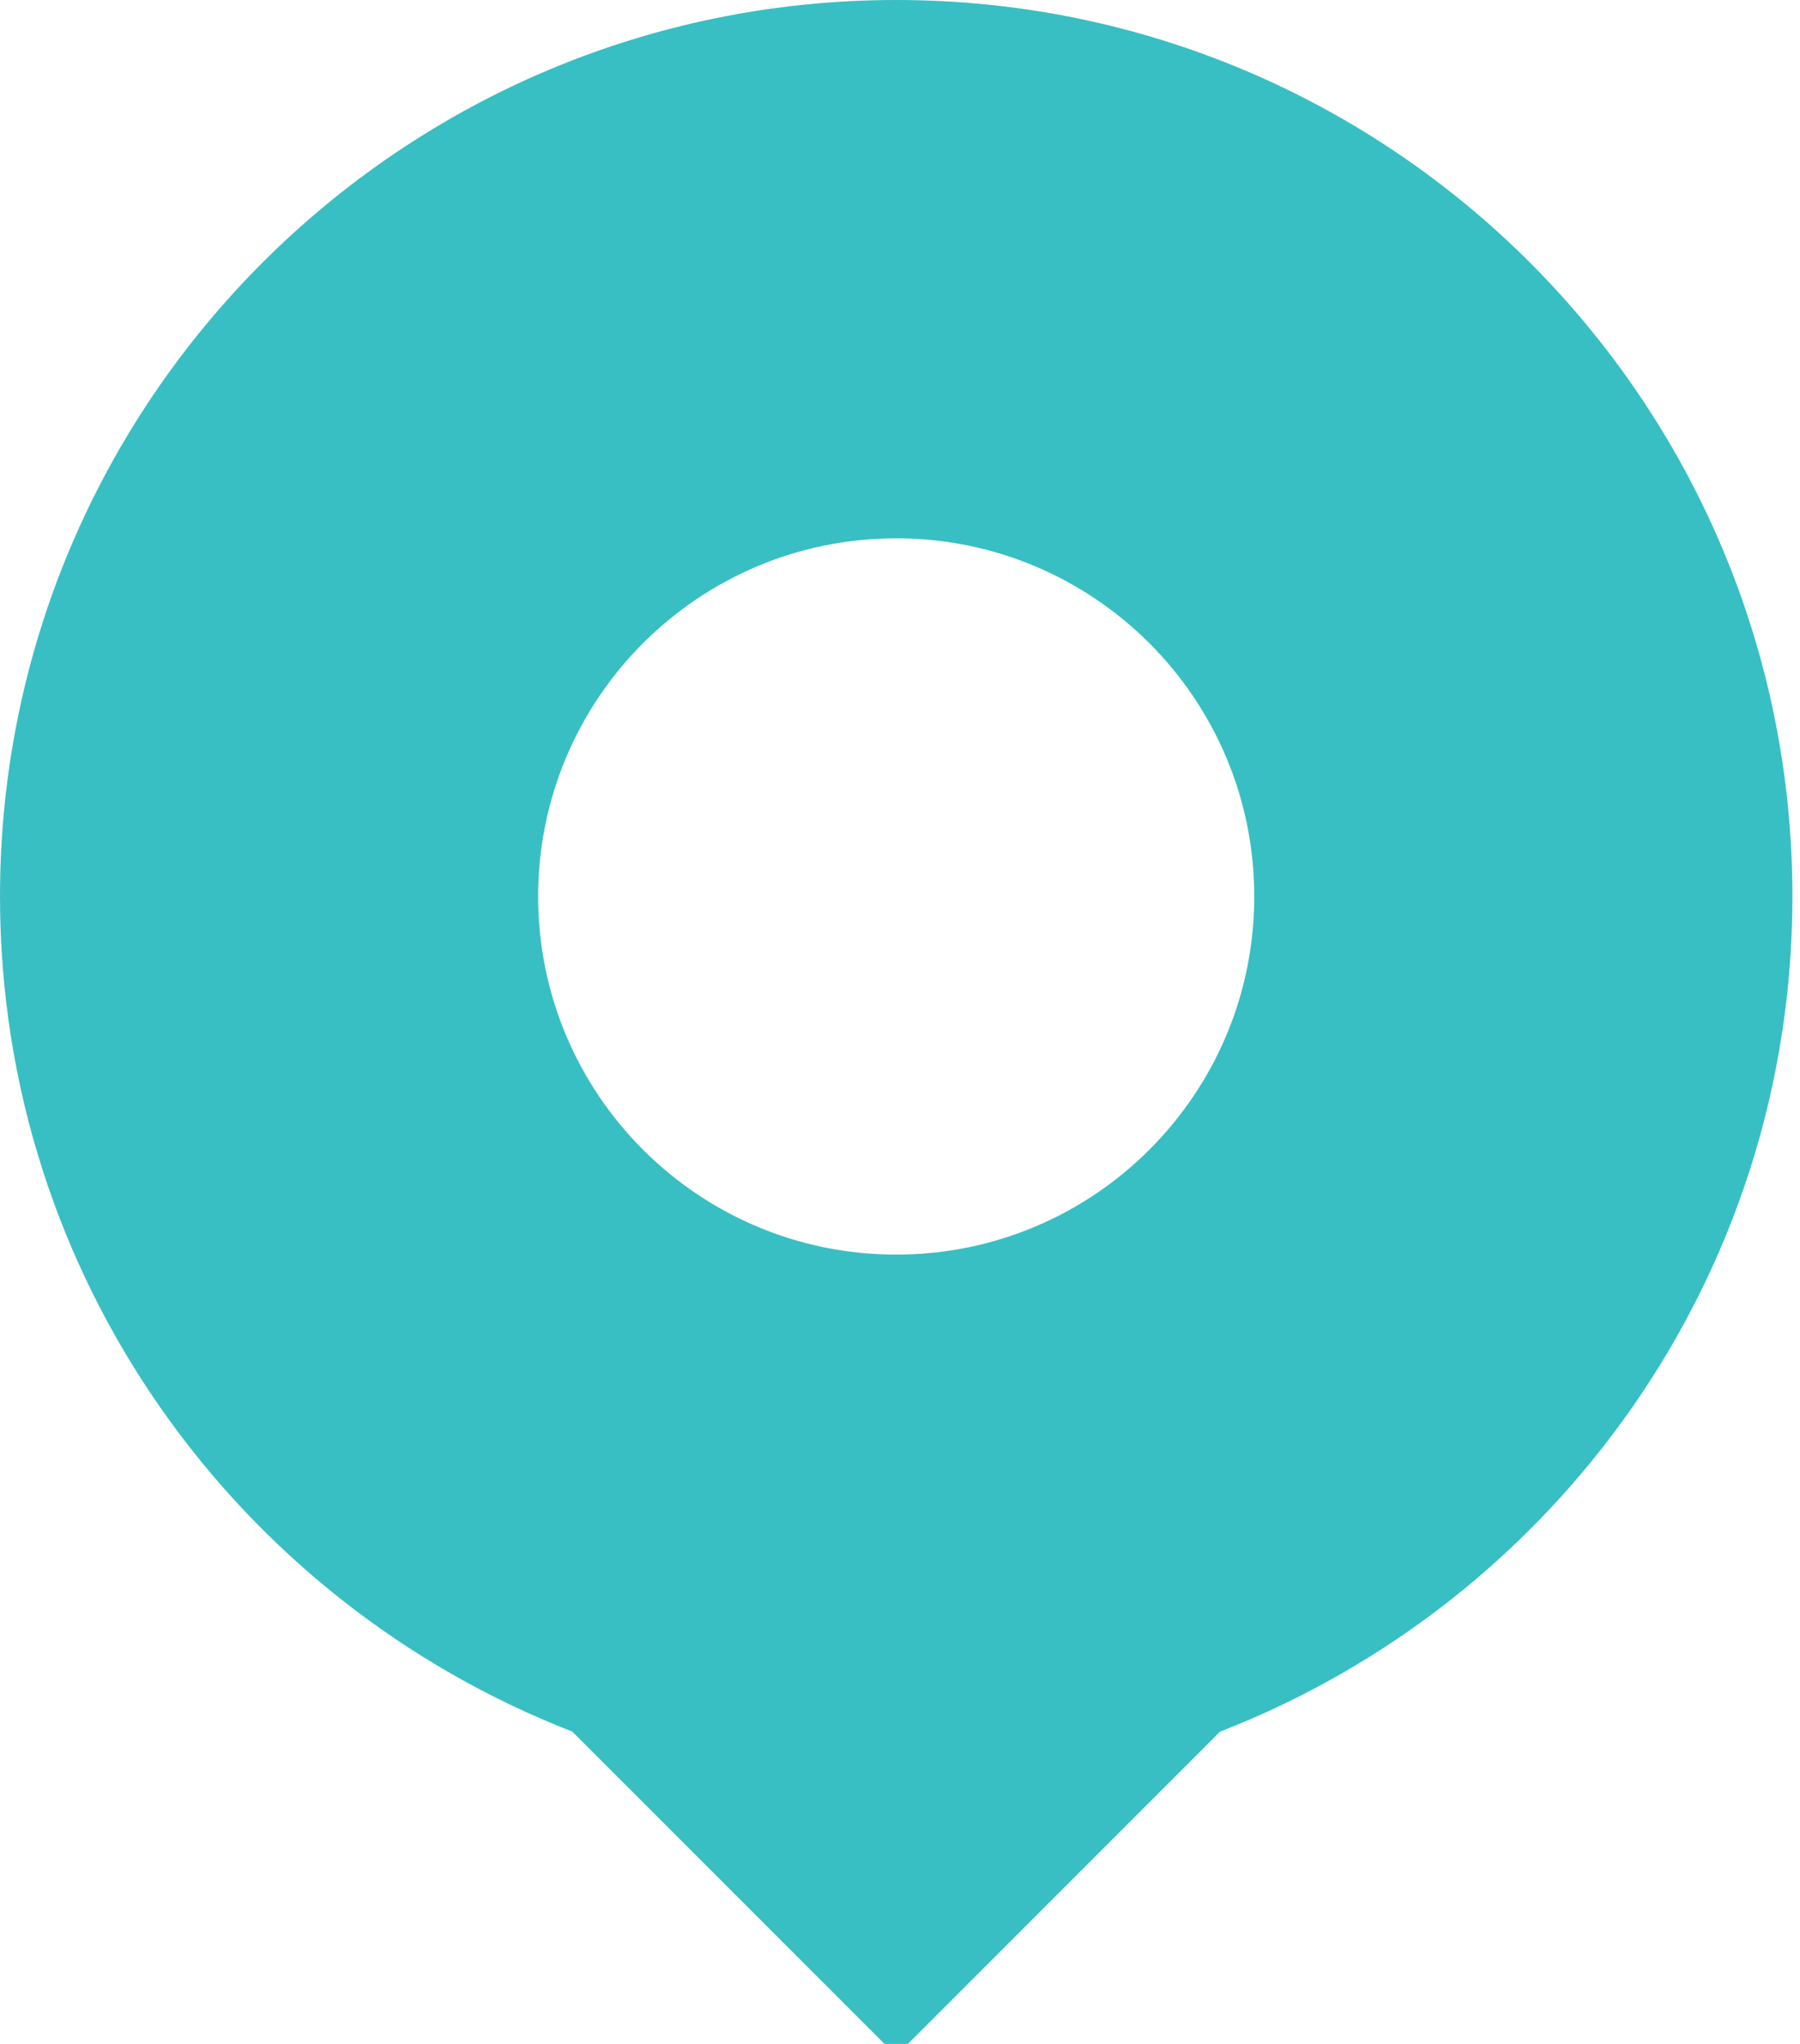 <?xml version="1.0" encoding="utf-8"?>
<!-- Generator: Adobe Illustrator 15.1.0, SVG Export Plug-In  -->
<!DOCTYPE svg PUBLIC "-//W3C//DTD SVG 1.1//EN" "http://www.w3.org/Graphics/SVG/1.1/DTD/svg11.dtd">
<svg version="1.1"
	 xmlns="http://www.w3.org/2000/svg" xmlns:xlink="http://www.w3.org/1999/xlink" xmlns:a="http://ns.adobe.com/AdobeSVGViewerExtensions/3.0/"
	 x="0px" y="0px" width="37px" height="42px" viewBox="0 0 37 42" enable-background="new 0 0 37 42" xml:space="preserve">
<defs>
</defs>
<path fill="#38BFC3" d="M36.844,18.421C36.844,8.248,28.598,0,18.422,0C8.249,0,0,8.248,0,18.421
	c0,7.822,4.885,14.489,11.763,17.161l6.659,6.659l6.658-6.658C31.959,32.912,36.844,26.245,36.844,18.421z M18.422,11.062
	c4.064,0,7.36,3.295,7.36,7.36c0,4.064-3.296,7.359-7.36,7.359c-4.065,0-7.36-3.295-7.36-7.359
	C11.062,14.358,14.356,11.062,18.422,11.062z"/>
</svg>

